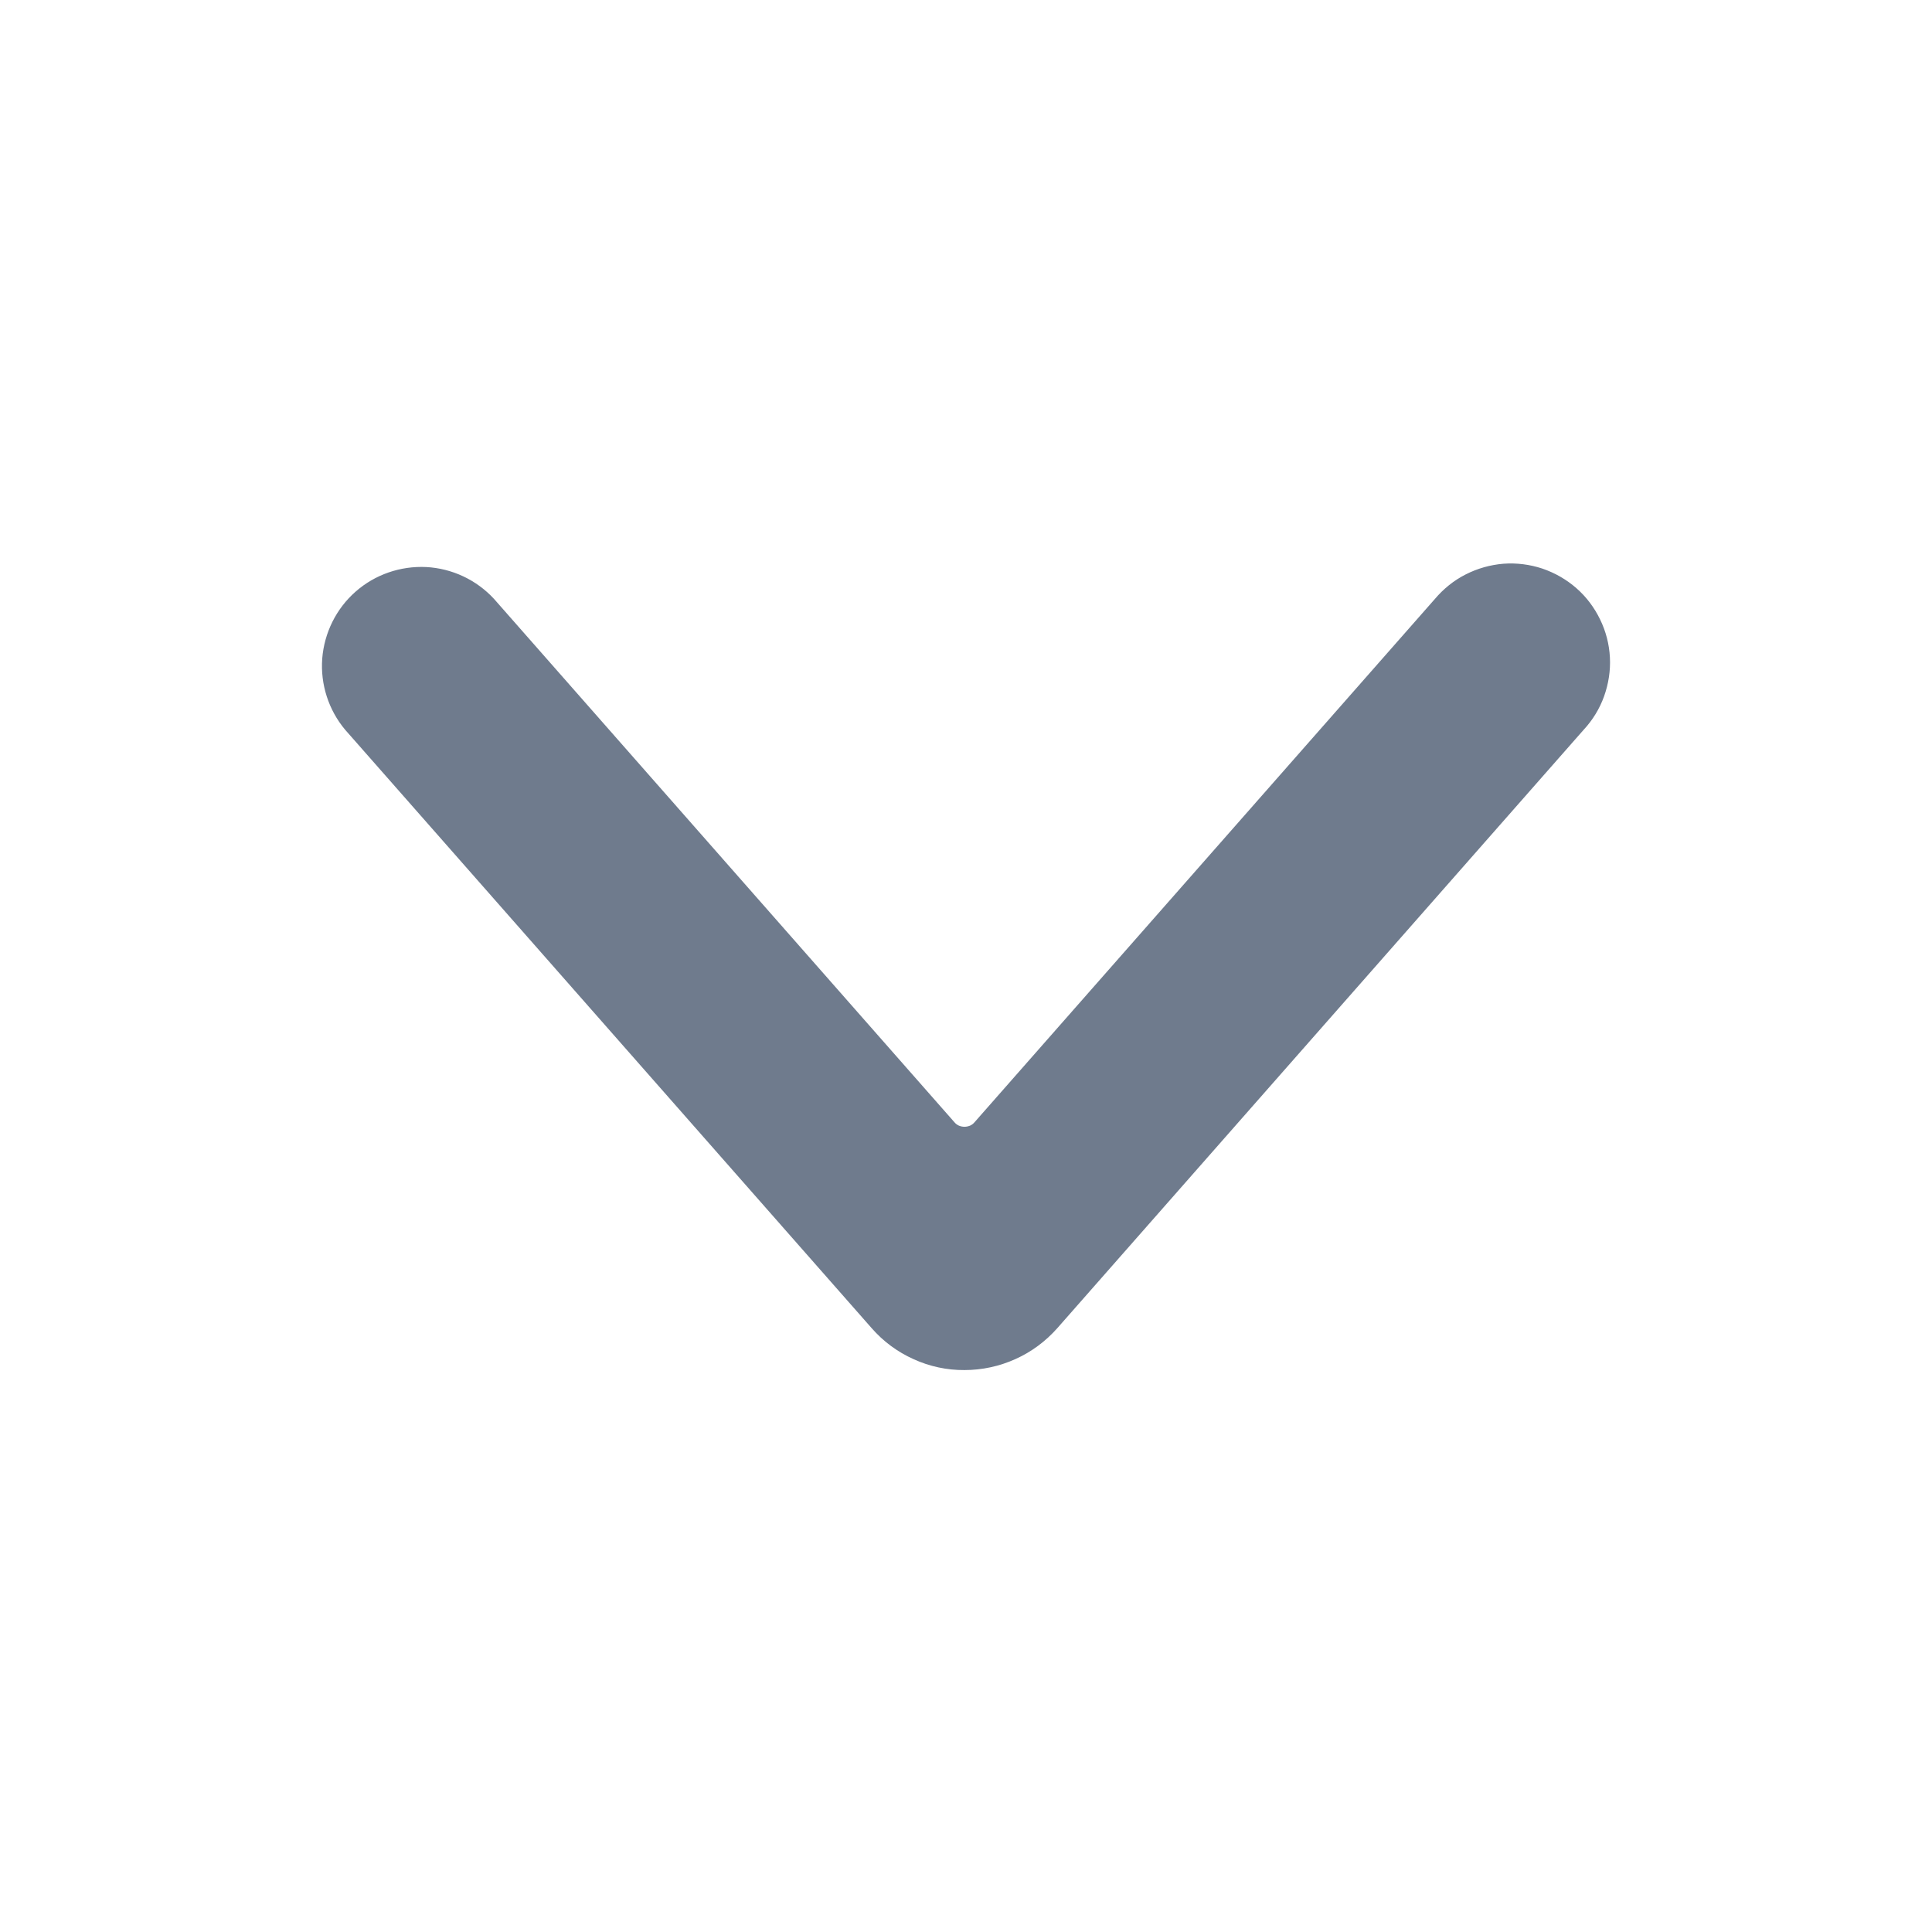 <svg viewBox="0 0 14 14" fill="none" xmlns="http://www.w3.org/2000/svg">
<path d="M6.989 9.928C6.862 9.929 6.736 9.902 6.62 9.849C6.504 9.797 6.401 9.721 6.317 9.625L2.501 5.288C2.381 5.145 2.321 4.959 2.335 4.772C2.35 4.585 2.436 4.411 2.577 4.287C2.718 4.163 2.902 4.1 3.089 4.109C3.276 4.119 3.453 4.202 3.58 4.34L6.916 8.132C6.925 8.143 6.936 8.151 6.949 8.157C6.961 8.162 6.975 8.165 6.989 8.165C7.003 8.165 7.016 8.162 7.029 8.157C7.042 8.151 7.053 8.143 7.062 8.132L10.398 4.34C10.46 4.267 10.535 4.206 10.62 4.163C10.706 4.119 10.799 4.093 10.894 4.085C10.99 4.078 11.085 4.09 11.176 4.12C11.267 4.151 11.351 4.199 11.423 4.262C11.495 4.325 11.553 4.402 11.595 4.489C11.637 4.575 11.661 4.668 11.666 4.764C11.671 4.86 11.656 4.955 11.624 5.045C11.592 5.135 11.541 5.218 11.476 5.288L7.662 9.624C7.578 9.719 7.475 9.796 7.359 9.848C7.242 9.901 7.116 9.928 6.989 9.928V9.928Z" fill="#6F7B8D"/>
</svg>
